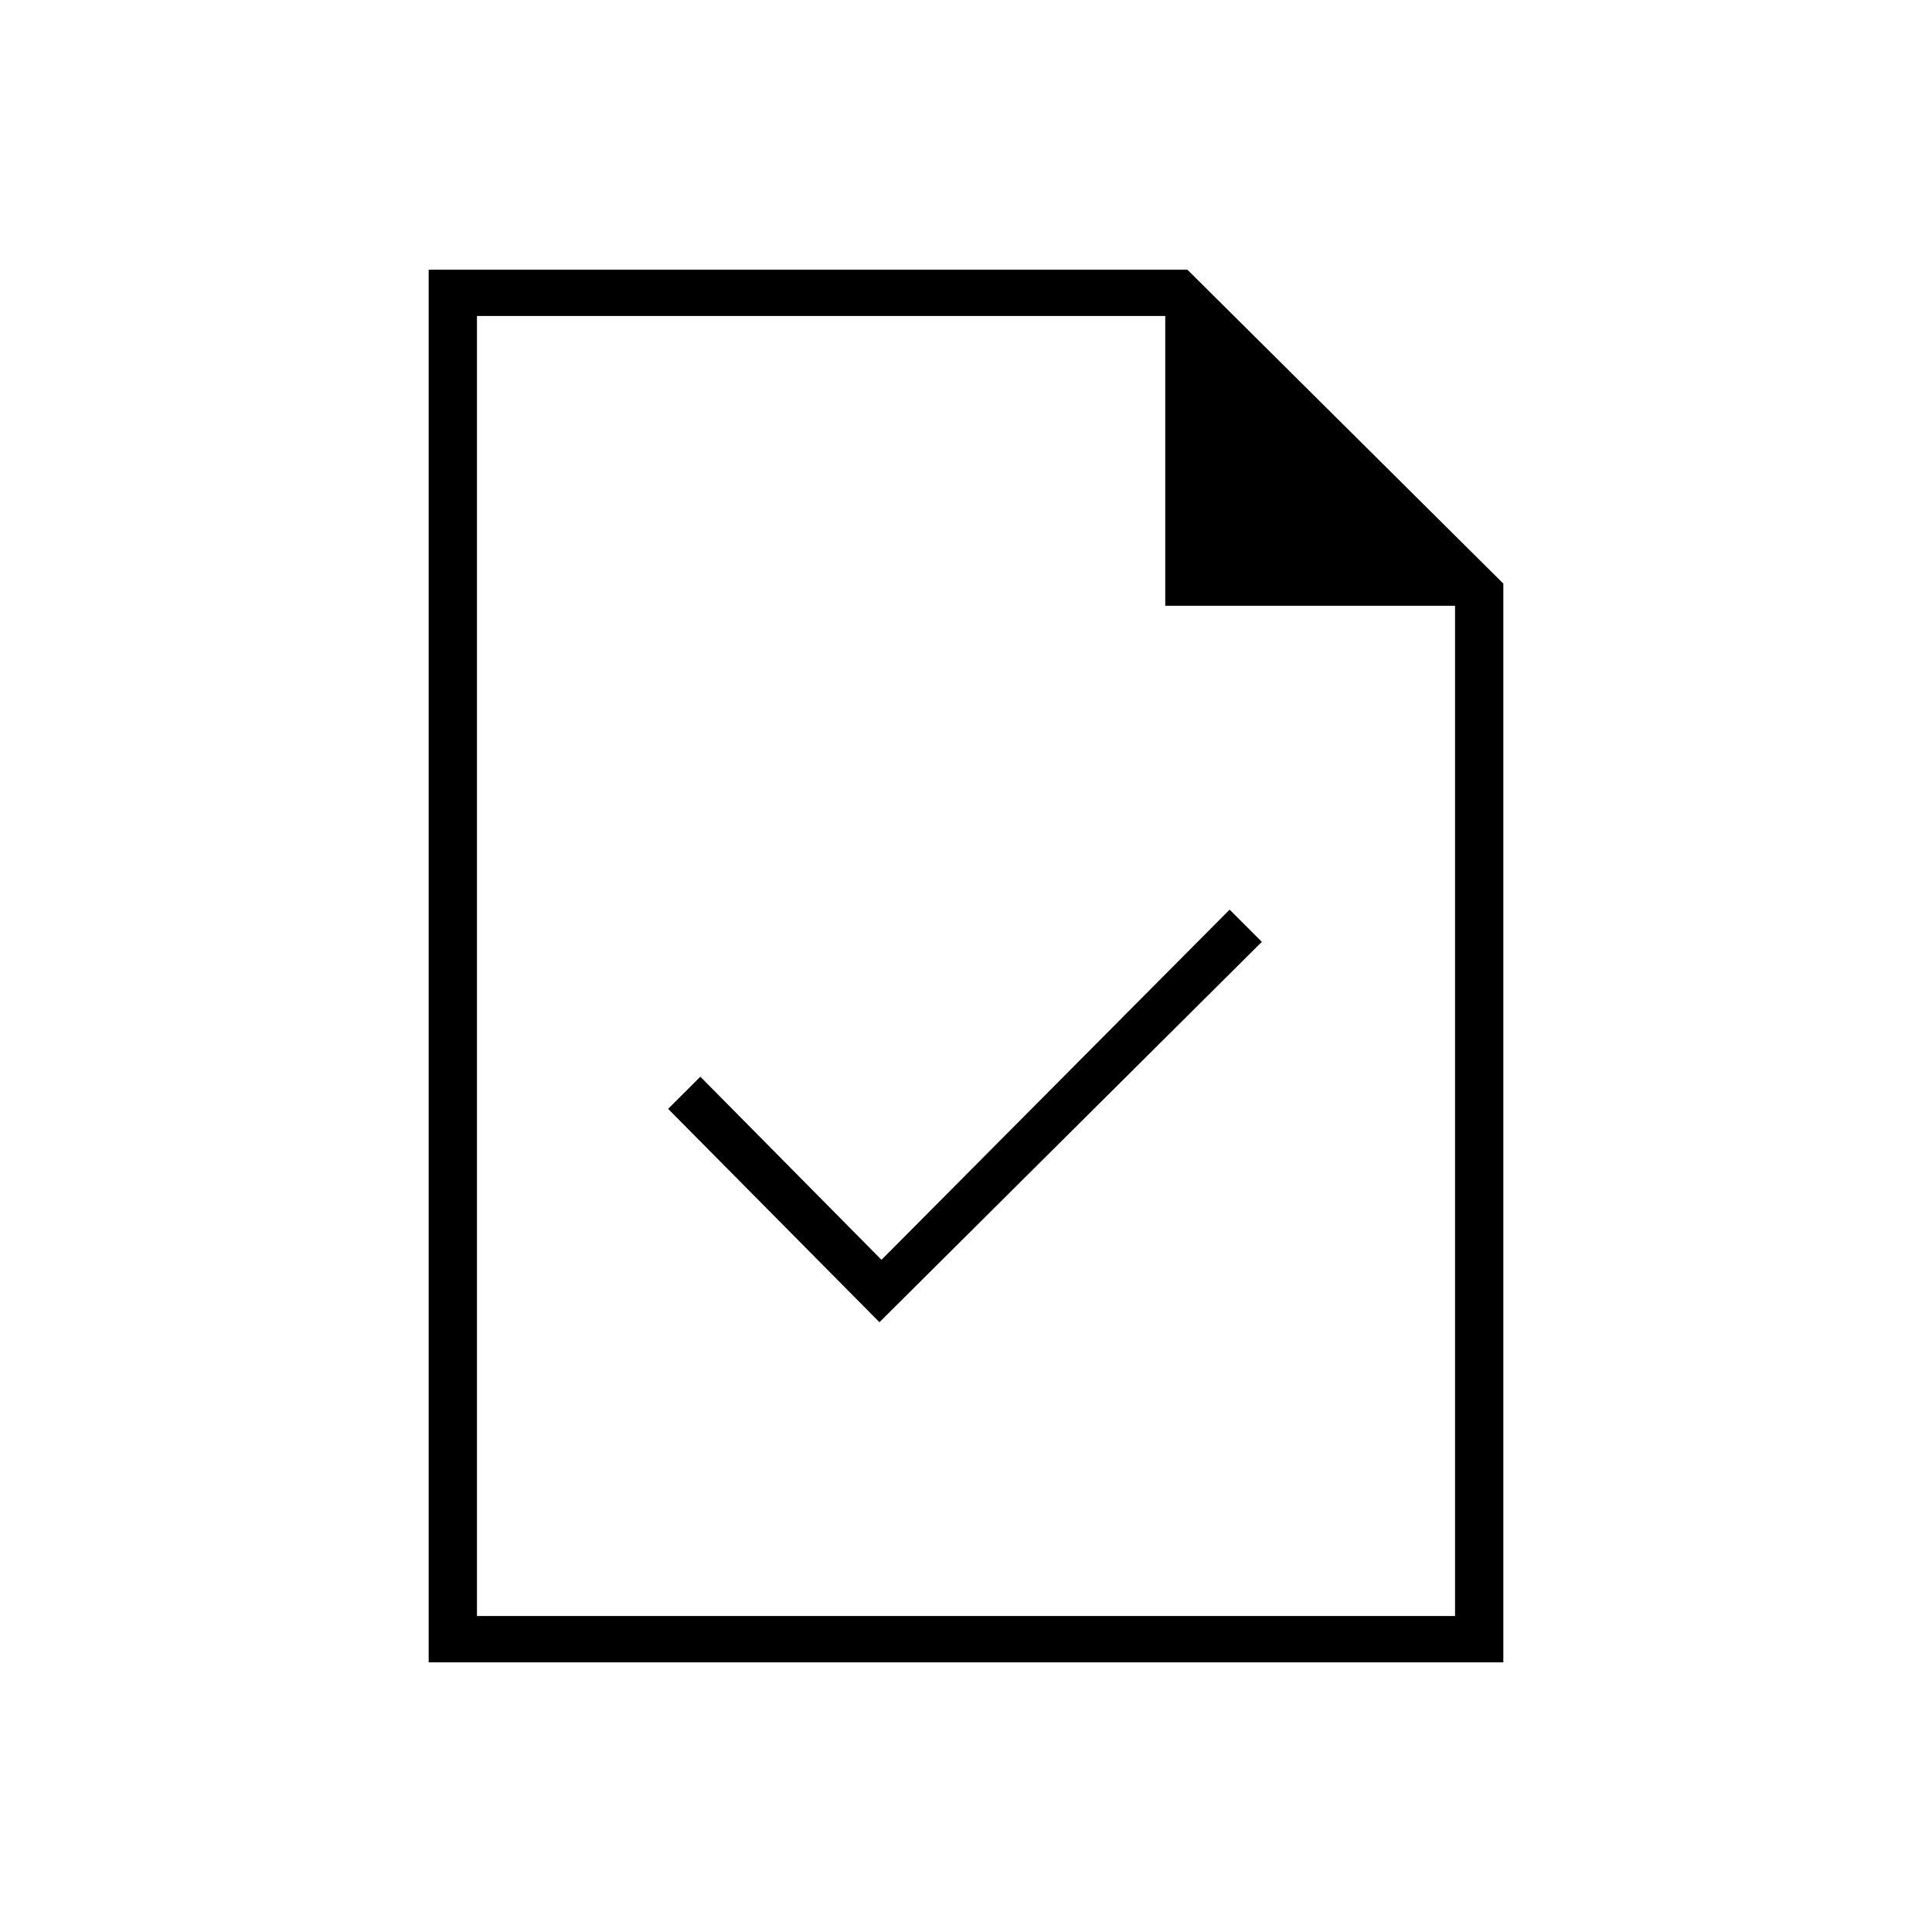 <svg xmlns="http://www.w3.org/2000/svg" height="40" width="40"><path d="m18.208 27.375 7.917-7.875-.667-.667-7.208 7.25-3.75-3.791-.667.666Zm-9.333 7.042V5.583h15.708l6.542 6.5v22.334Zm15.25-21.875v-6H9.875v26.916h20.25V12.542Zm-14.25-6v6-6 26.916Z"/></svg>